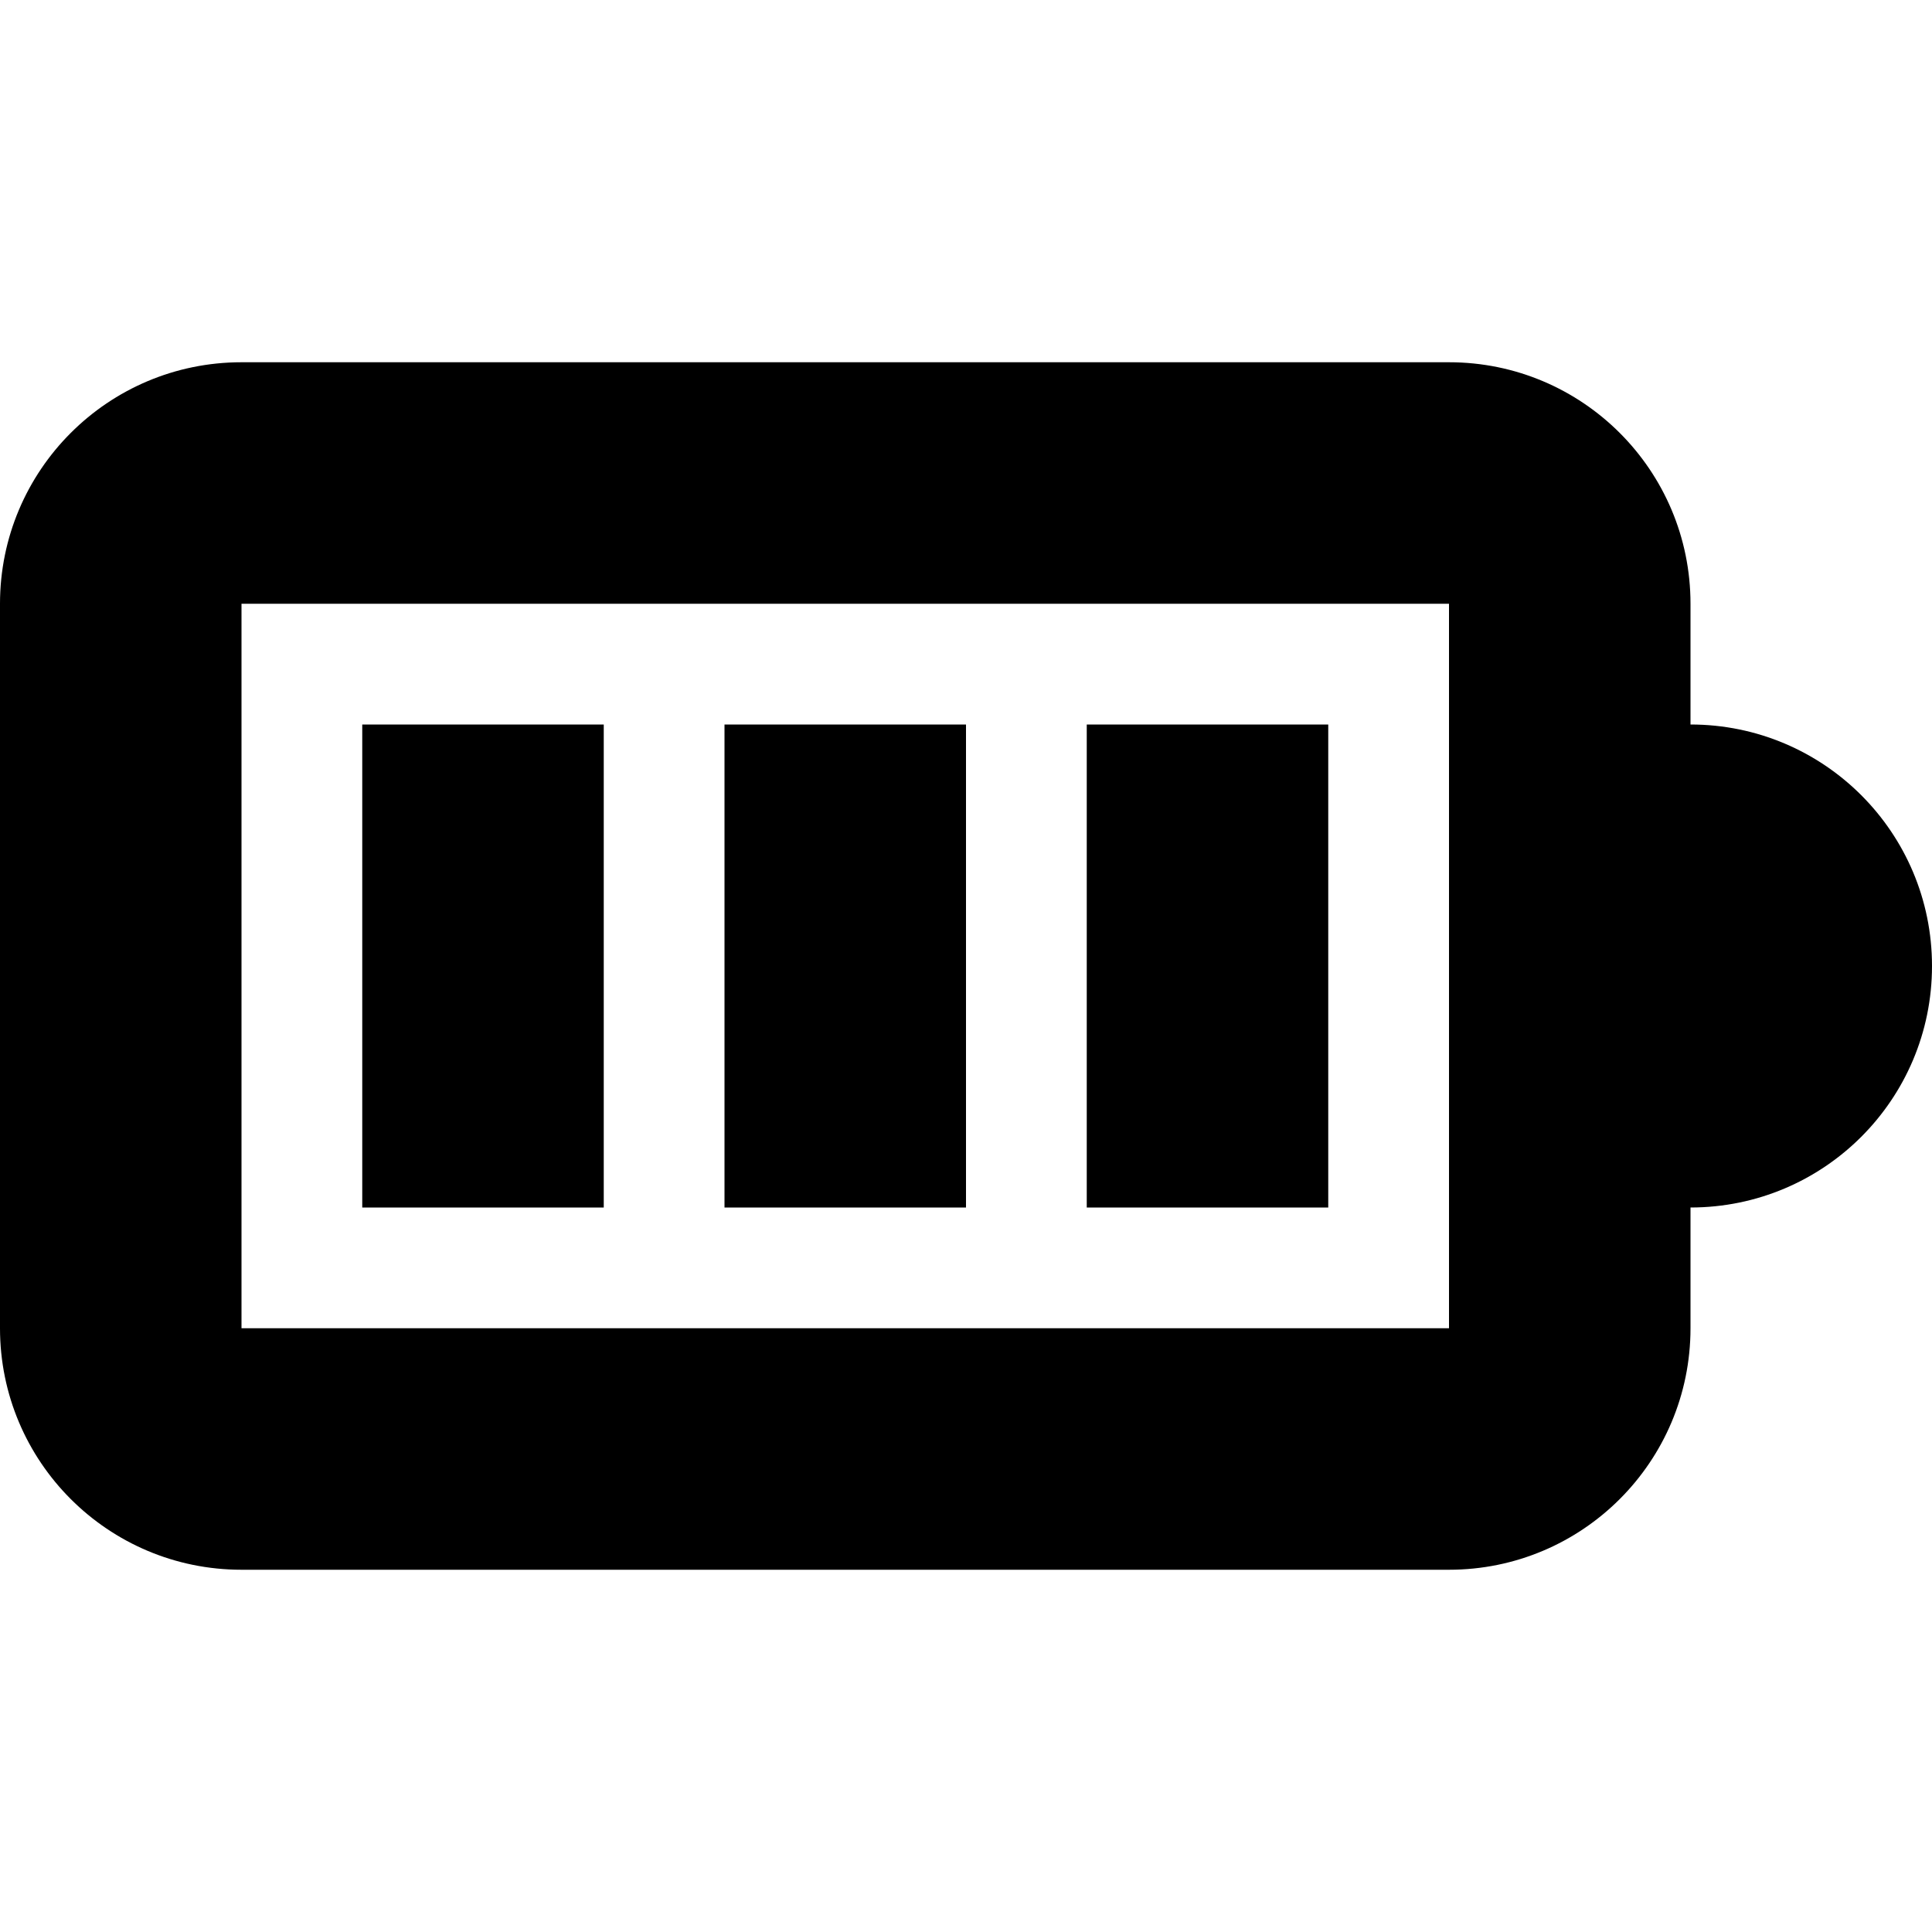 <svg width="16" height="16" viewBox="0 0 16 16" xmlns="http://www.w3.org/2000/svg">
  <title>
    battery-full-icon
  </title>
  <path d="M14 10v1c0 1.105-.895 2-2 2H2c-1.105 0-2-.895-2-2V5c0-1.105.895-2 2-2h10c1.105 0 2 .895 2 2v1c1.105 0 2 .895 2 2s-.895 2-2 2zm-2-5H2v6h10V5zm-7 5H3V6h2v4zm3 0H6V6h2v4zm3 0H9V6h2v4z" fill="#000" fill-rule="evenodd"/>
</svg>
